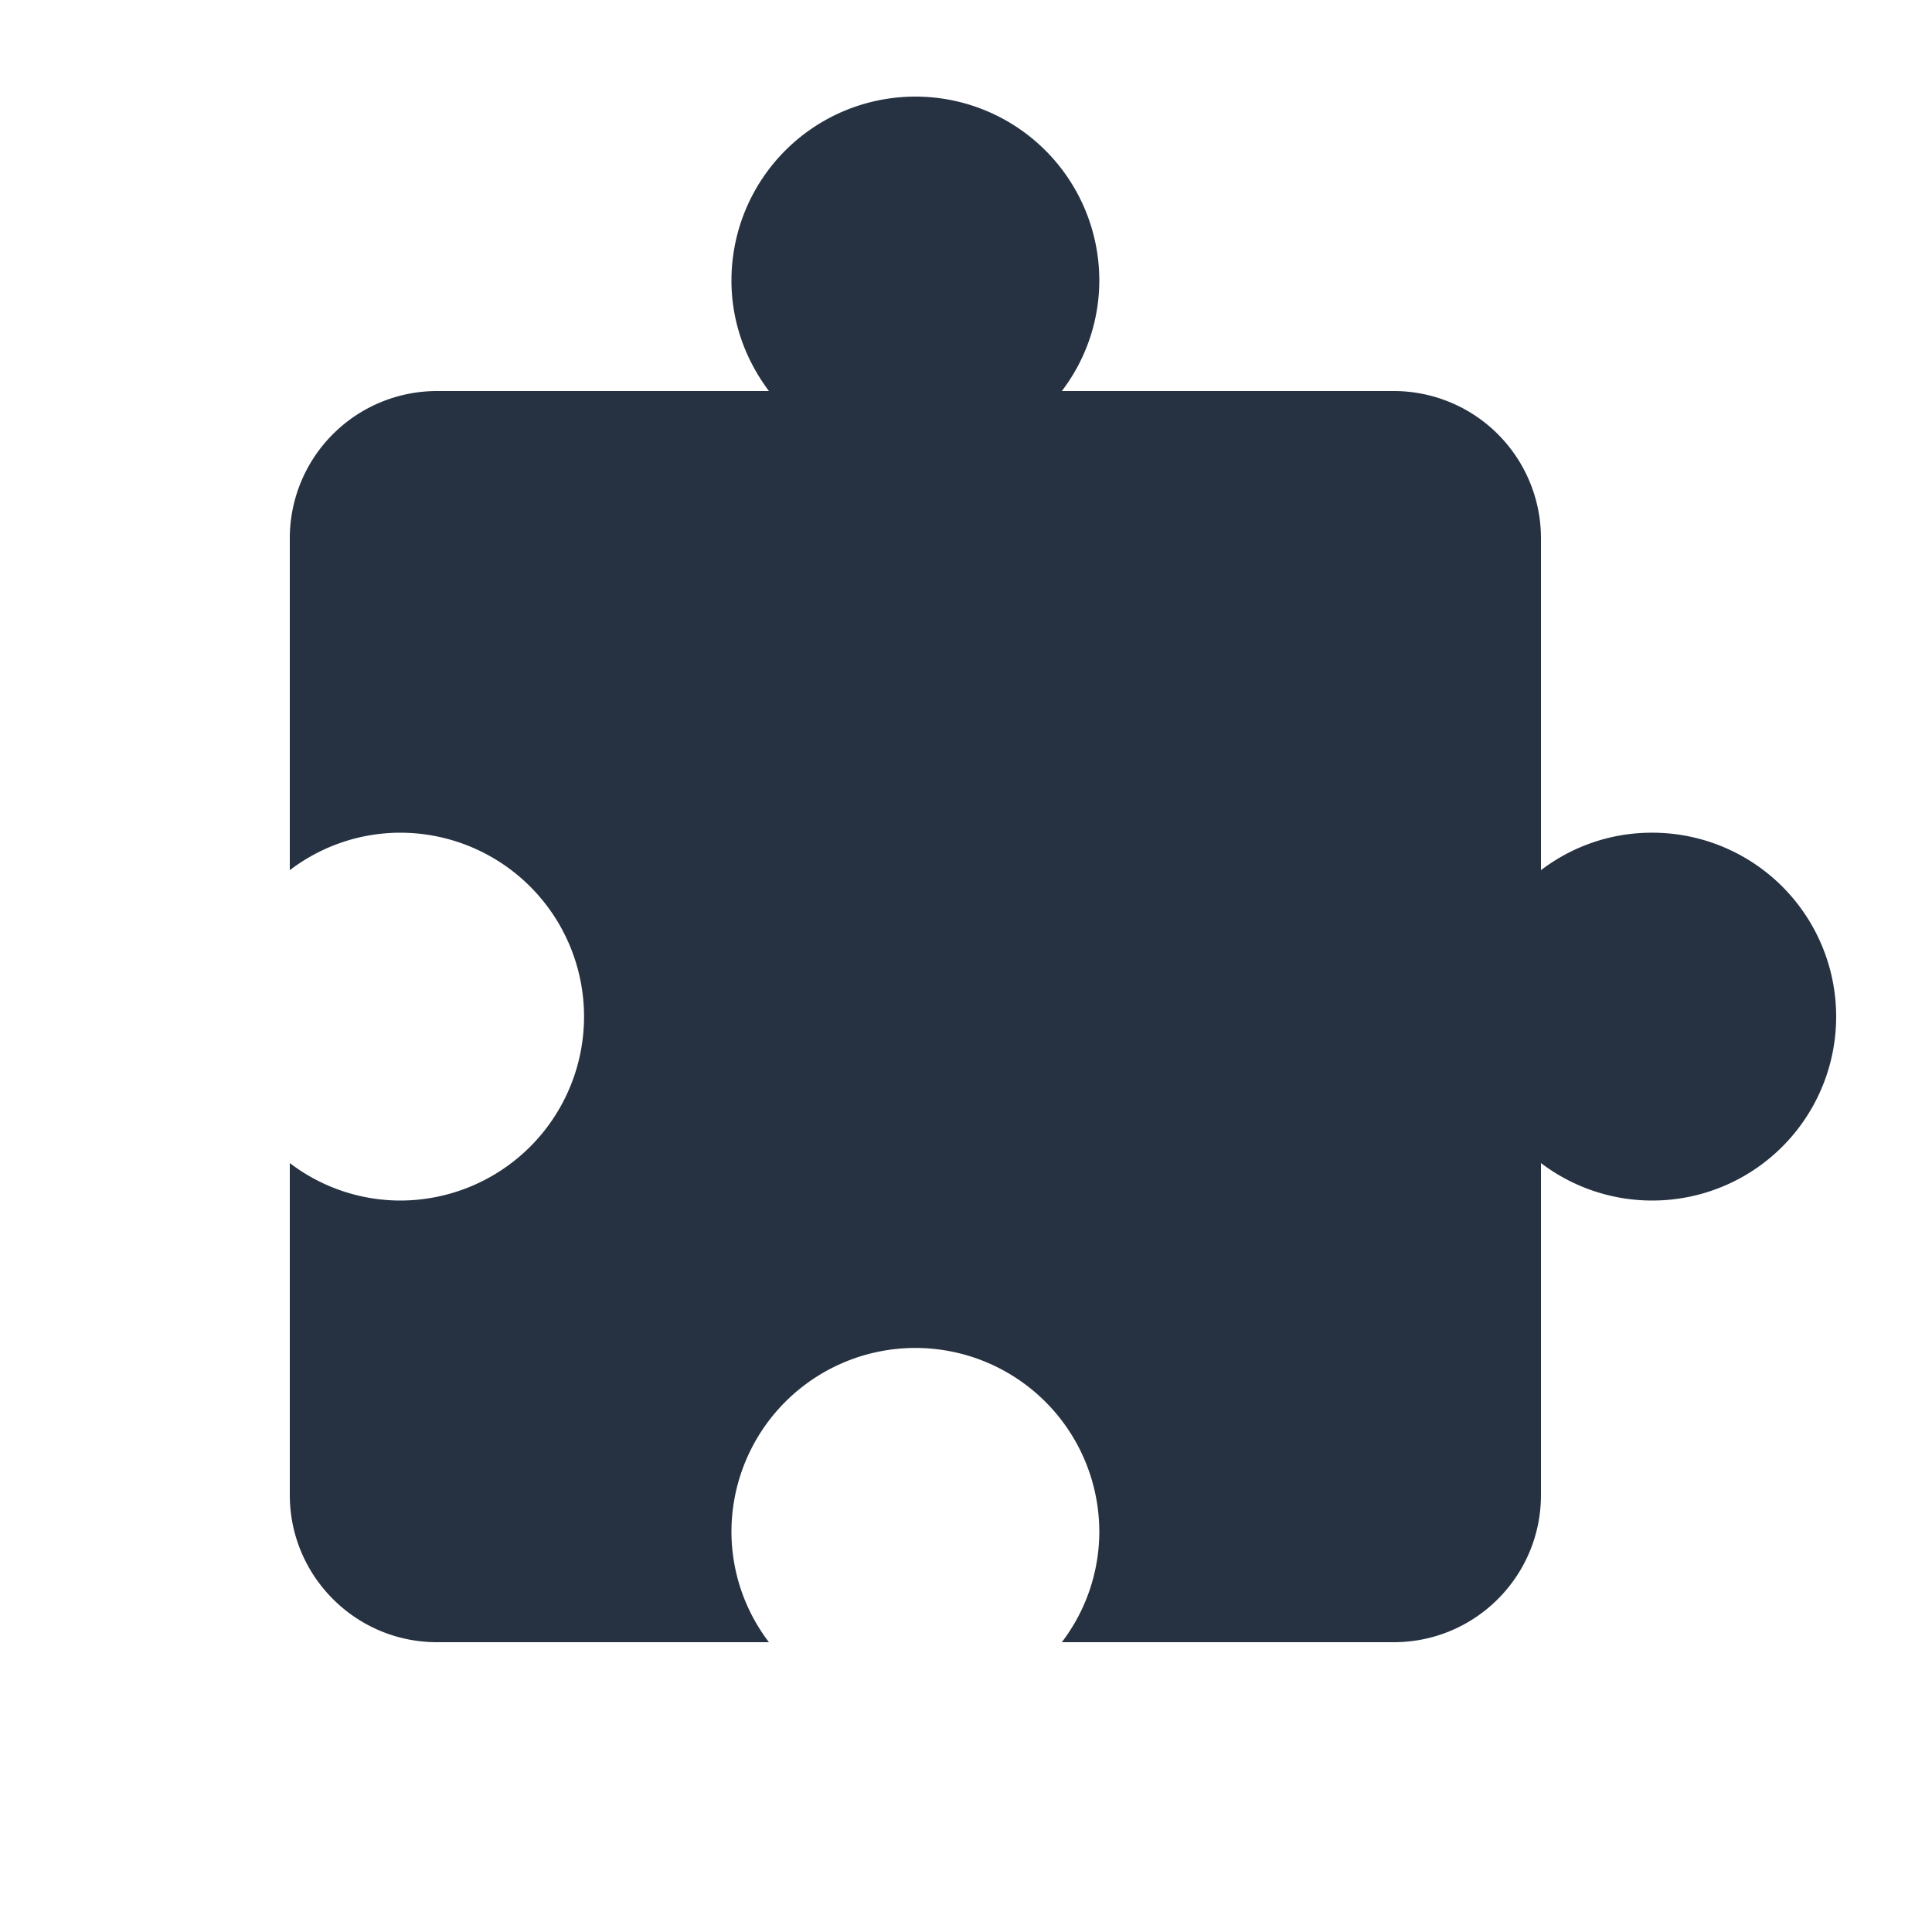 <svg xmlns="http://www.w3.org/2000/svg" width="10" height="10" viewBox="0 0 10 10">
    <path fill="#263241" fill-rule="evenodd" d="M8.548 4.31a.944.944 0 0 0-.572.194V2.786a.762.762 0 0 0-.762-.762H5.496a.944.944 0 0 0 .194-.572.952.952 0 1 0-1.904 0c0 .216.074.412.194.572H2.262a.762.762 0 0 0-.762.762v1.718a.944.944 0 0 1 .571-.194.952.952 0 1 1 0 1.904.944.944 0 0 1-.571-.194v1.718c0 .42.341.762.762.762H3.98a.944.944 0 0 1-.194-.571.952.952 0 1 1 1.904 0 .944.944 0 0 1-.194.571h1.718c.421 0 .762-.341.762-.762V6.02a.952.952 0 1 0 .571-1.71z"/>
</svg>
